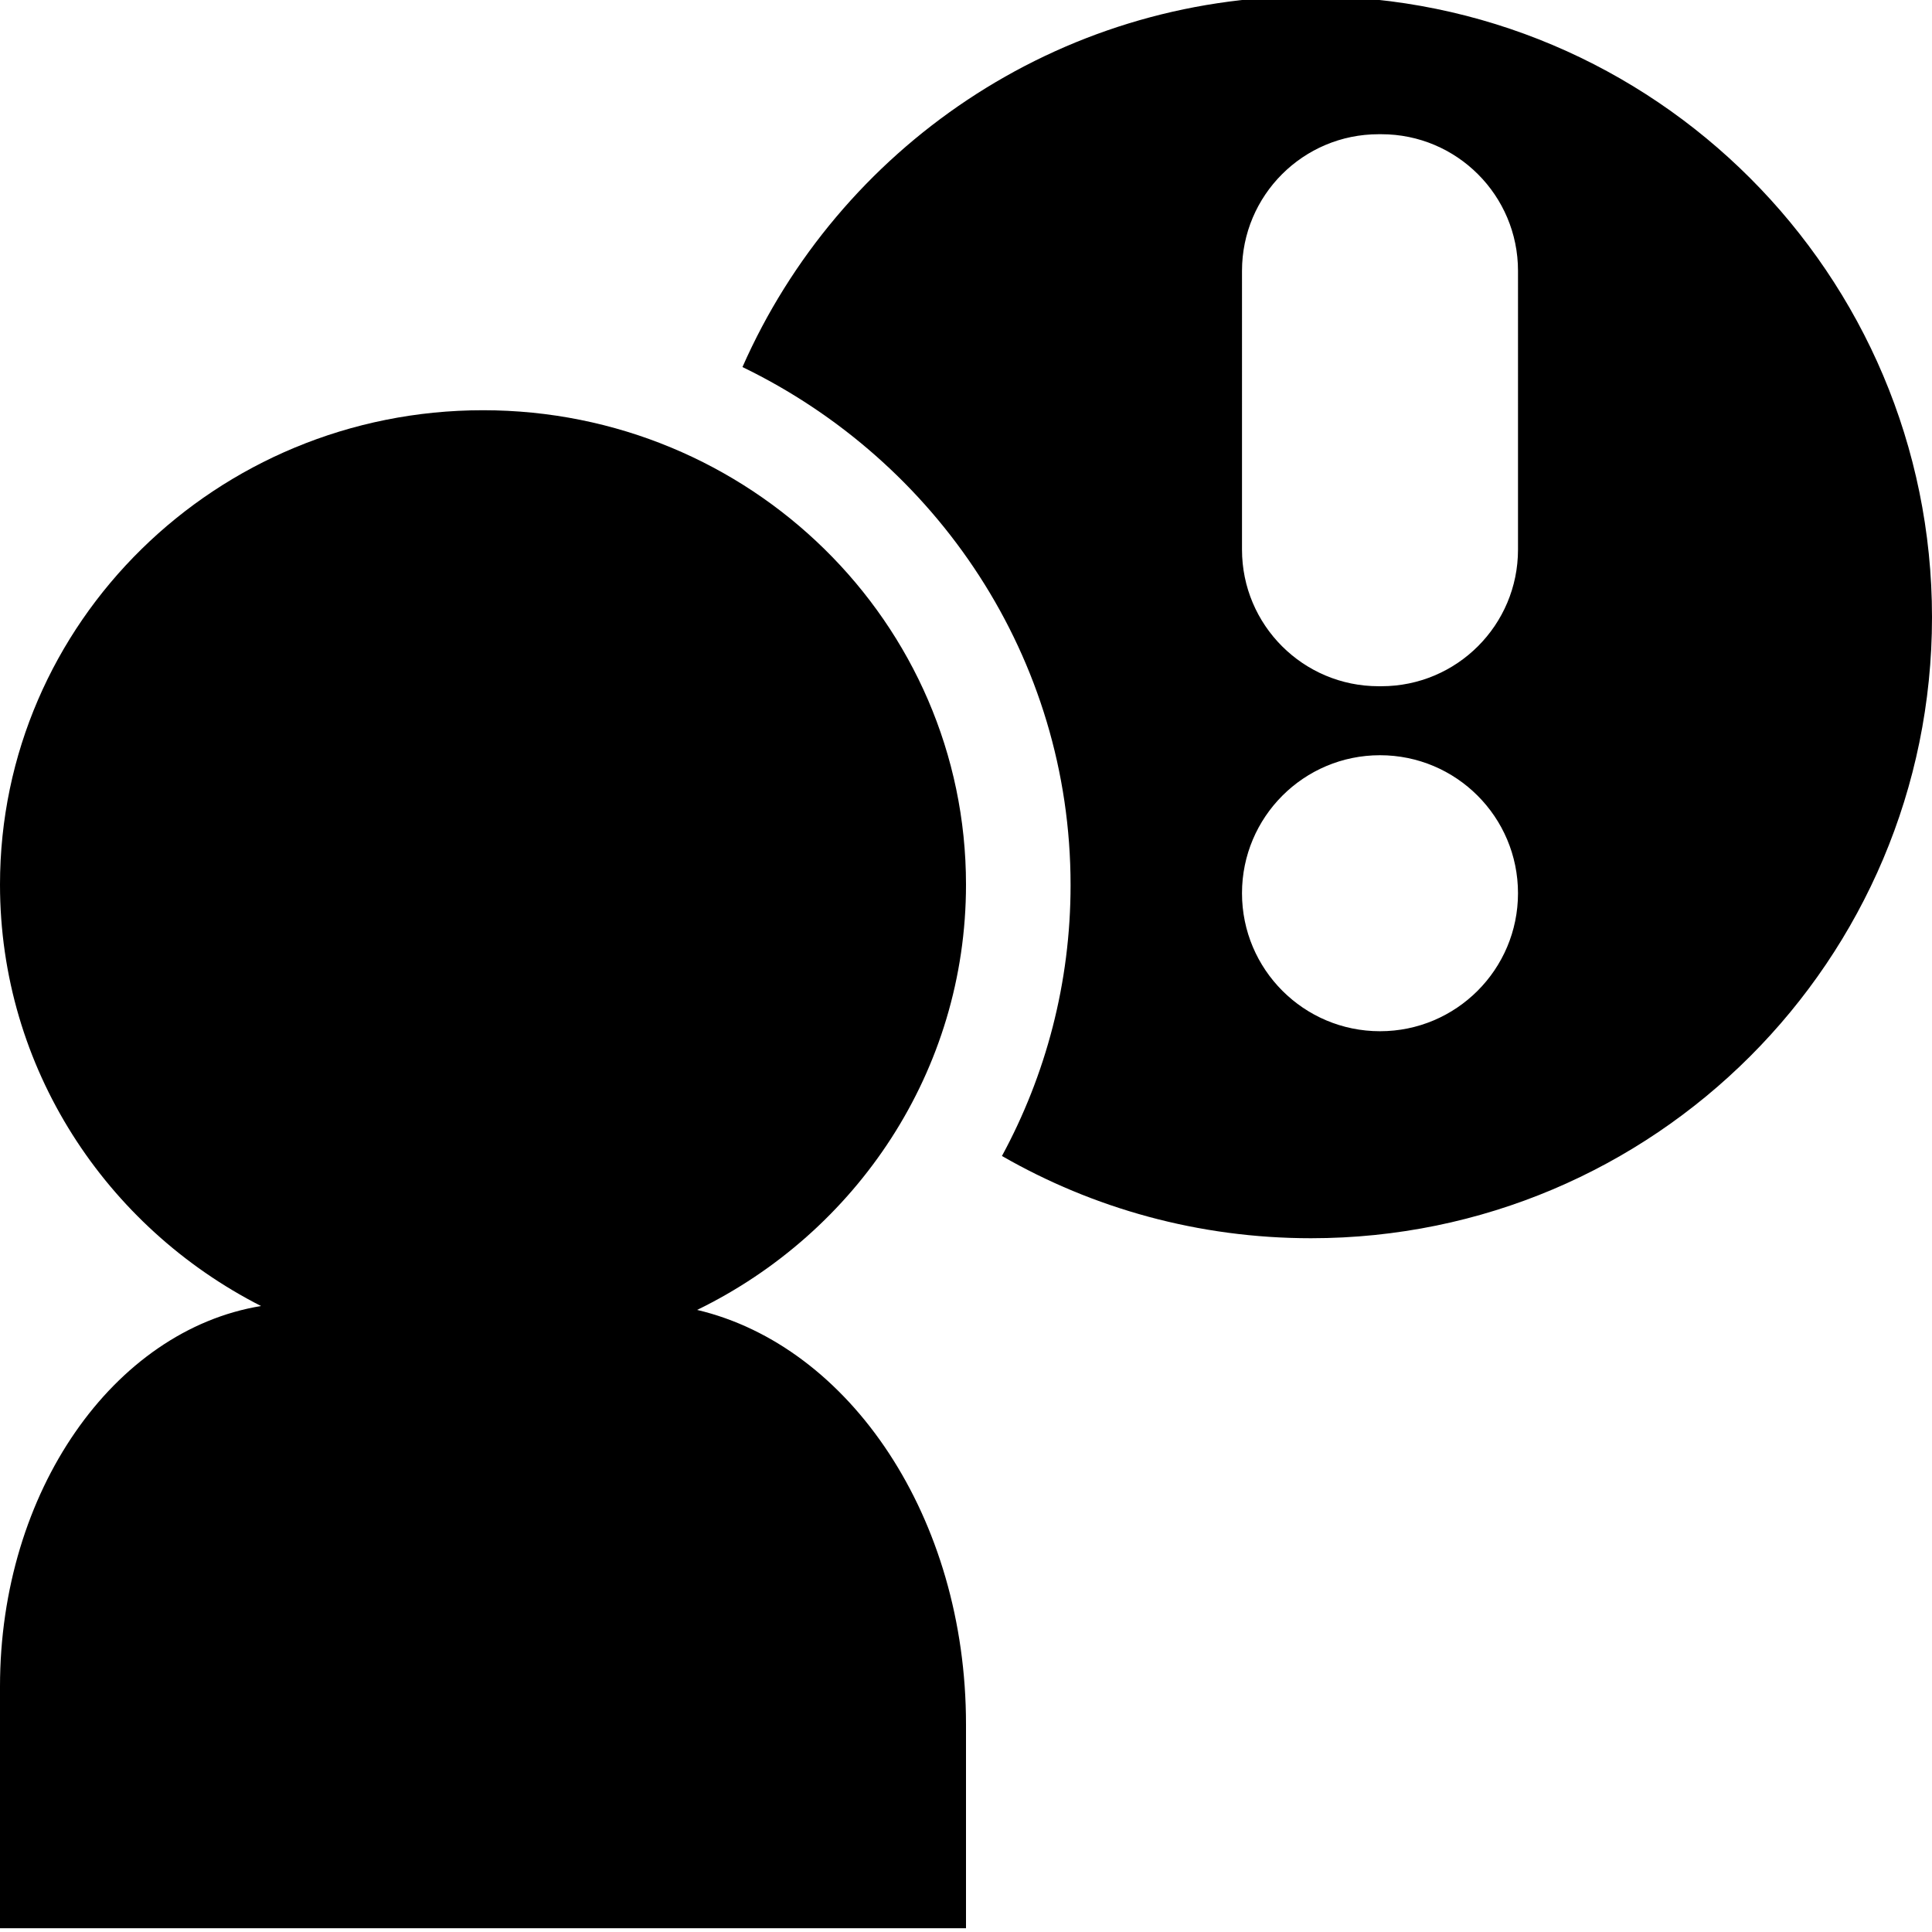 <?xml version="1.0" encoding="iso-8859-1"?>
<!-- Generator: Adobe Illustrator 17.1.0, SVG Export Plug-In . SVG Version: 6.00 Build 0)  -->
<!DOCTYPE svg PUBLIC "-//W3C//DTD SVG 1.1//EN" "http://www.w3.org/Graphics/SVG/1.1/DTD/svg11.dtd">
<svg version="1.1" xmlns="http://www.w3.org/2000/svg" xmlns:xlink="http://www.w3.org/1999/xlink" x="0px" y="0px"
	 viewBox="0 0 512 512" style="enable-background:new 0 0 512 512;" xml:space="preserve">
<g id="&#x30EC;&#x30A4;&#x30E4;&#x30FC;_1">
</g>
<g id="&#x30EC;&#x30A4;&#x30E4;&#x30FC;_2">
</g>
<g id="&#x30EC;&#x30A4;&#x30E4;&#x30FC;_3">
</g>
<g id="&#x30EC;&#x30A4;&#x30E4;&#x30FC;_4">
</g>
<g id="&#x30EC;&#x30A4;&#x30E4;&#x30FC;_5">
</g>
<g id="&#x30EC;&#x30A4;&#x30E4;&#x30FC;_6">
</g>
<g id="&#x30EC;&#x30A4;&#x30E4;&#x30FC;_7">
</g>
<g id="&#x30EC;&#x30A4;&#x30E4;&#x30FC;_8">
</g>
<g id="&#x30EC;&#x30A4;&#x30E4;&#x30FC;_9">
</g>
<g id="&#x30EC;&#x30A4;&#x30E4;&#x30FC;_10">
</g>
<g id="&#x30EC;&#x30A4;&#x30E4;&#x30FC;_11">
</g>
<g id="&#x30EC;&#x30A4;&#x30E4;&#x30FC;_12">
</g>
<g id="&#x30EC;&#x30A4;&#x30E4;&#x30FC;_13">
</g>
<g id="&#x30EC;&#x30A4;&#x30E4;&#x30FC;_14">
</g>
<g id="&#x30EC;&#x30A4;&#x30E4;&#x30FC;_15">
</g>
<g id="&#x30EC;&#x30A4;&#x30E4;&#x30FC;_16">
</g>
<g id="&#x30EC;&#x30A4;&#x30E4;&#x30FC;_17">
</g>
<g id="&#x30EC;&#x30A4;&#x30E4;&#x30FC;_18">
</g>
<g id="&#x30EC;&#x30A4;&#x30E4;&#x30FC;_19">
</g>
<g id="&#x30EC;&#x30A4;&#x30E4;&#x30FC;_20">
</g>
<g id="&#x30EC;&#x30A4;&#x30E4;&#x30FC;_21">
</g>
<g id="&#x30EC;&#x30A4;&#x30E4;&#x30FC;_22">
</g>
<g id="&#x30EC;&#x30A4;&#x30E4;&#x30FC;_23">
</g>
<g id="&#x30EC;&#x30A4;&#x30E4;&#x30FC;_24">
</g>
<g id="&#x30EC;&#x30A4;&#x30E4;&#x30FC;_25">
</g>
<g id="&#x30EC;&#x30A4;&#x30E4;&#x30FC;_26">
</g>
<g id="&#x30EC;&#x30A4;&#x30E4;&#x30FC;_27">
</g>
<g id="&#x30EC;&#x30A4;&#x30E4;&#x30FC;_28">
</g>
<g id="&#x30EC;&#x30A4;&#x30E4;&#x30FC;_29">
</g>
<g id="&#x30EC;&#x30A4;&#x30E4;&#x30FC;_30">
</g>
<g id="&#x30EC;&#x30A4;&#x30E4;&#x30FC;_31">
</g>
<g id="&#x30EC;&#x30A4;&#x30E4;&#x30FC;_32">
</g>
<g id="&#x30EC;&#x30A4;&#x30E4;&#x30FC;_33">
</g>
<g id="&#x30EC;&#x30A4;&#x30E4;&#x30FC;_34">
</g>
<g id="&#x30EC;&#x30A4;&#x30E4;&#x30FC;_35">
</g>
<g id="&#x30EC;&#x30A4;&#x30E4;&#x30FC;_36">
</g>
<g id="&#x30EC;&#x30A4;&#x30E4;&#x30FC;_37">
</g>
<g id="&#x30EC;&#x30A4;&#x30E4;&#x30FC;_38">
</g>
<g id="&#x30EC;&#x30A4;&#x30E4;&#x30FC;_39">
</g>
<g id="&#x30EC;&#x30A4;&#x30E4;&#x30FC;_40">
</g>
<g id="&#x30EC;&#x30A4;&#x30E4;&#x30FC;_41">
</g>
<g id="&#x30EC;&#x30A4;&#x30E4;&#x30FC;_42">
</g>
<g id="&#x30EC;&#x30A4;&#x30E4;&#x30FC;_43">
</g>
<g id="&#x30EC;&#x30A4;&#x30E4;&#x30FC;_44">
</g>
<g id="&#x30EC;&#x30A4;&#x30E4;&#x30FC;_45">
</g>
<g id="&#x30EC;&#x30A4;&#x30E4;&#x30FC;_46">
</g>
<g id="&#x30EC;&#x30A4;&#x30E4;&#x30FC;_47">
</g>
<g id="&#x30EC;&#x30A4;&#x30E4;&#x30FC;_48">
</g>
<g id="&#x30EC;&#x30A4;&#x30E4;&#x30FC;_49">
</g>
<g id="&#x30EC;&#x30A4;&#x30E4;&#x30FC;_50">
</g>
<g id="&#x30EC;&#x30A4;&#x30E4;&#x30FC;_51">
</g>
<g id="&#x30EC;&#x30A4;&#x30E4;&#x30FC;_52">
</g>
<g id="&#x30EC;&#x30A4;&#x30E4;&#x30FC;_53">
</g>
<g id="&#x30EC;&#x30A4;&#x30E4;&#x30FC;_54">
</g>
<g id="&#x30EC;&#x30A4;&#x30E4;&#x30FC;_55">
</g>
<g id="&#x30EC;&#x30A4;&#x30E4;&#x30FC;_56">
</g>
<g id="&#x30EC;&#x30A4;&#x30E4;&#x30FC;_57">
</g>
<g id="&#x30EC;&#x30A4;&#x30E4;&#x30FC;_58">
</g>
<g id="&#x30EC;&#x30A4;&#x30E4;&#x30FC;_59">
	<path d="M184.748,347.143C226.971,326.599,256,283.843,256,234.429c0-69.43-57.307-125.714-128-125.714S0,164.999,0,234.429
		c0,48.602,28.083,90.761,69.181,111.682C30.161,352.497,0,395.203,0,446.935V511h256v-54.04
		C256,402.245,225.288,356.722,184.748,347.143z"/>
	<path d="M347.429-1C280.127-1,222.263,39.4,196.76,97.271c51.515,24.953,86.954,77.051,86.954,137.28
		c0,25.948-6.58,50.387-18.187,71.796c24.119,13.866,52.084,21.795,81.902,21.795c90.89,0,164.571-73.681,164.571-164.571
		C512,72.681,438.319-1,347.429-1z M365.714,273.285c-20.198,0-36.571-16.374-36.571-36.571c0-20.198,16.373-36.571,36.571-36.571
		s36.571,16.373,36.571,36.571C402.285,256.912,385.912,273.285,365.714,273.285z M402.286,145.651
		c0,19.996-16.21,36.206-36.206,36.206h-0.731c-19.996,0-36.206-16.21-36.206-36.206V71.777c0-19.996,16.21-36.206,36.206-36.206
		h0.731c19.996,0,36.206,16.21,36.206,36.206V145.651z"/>
</g>
<g id="&#x30EC;&#x30A4;&#x30E4;&#x30FC;_60">
</g>
<g id="&#x30EC;&#x30A4;&#x30E4;&#x30FC;_61">
</g>
<g id="&#x30EC;&#x30A4;&#x30E4;&#x30FC;_62">
</g>
<g id="&#x30EC;&#x30A4;&#x30E4;&#x30FC;_63">
</g>
<g id="&#x30EC;&#x30A4;&#x30E4;&#x30FC;_64">
</g>
</svg>

